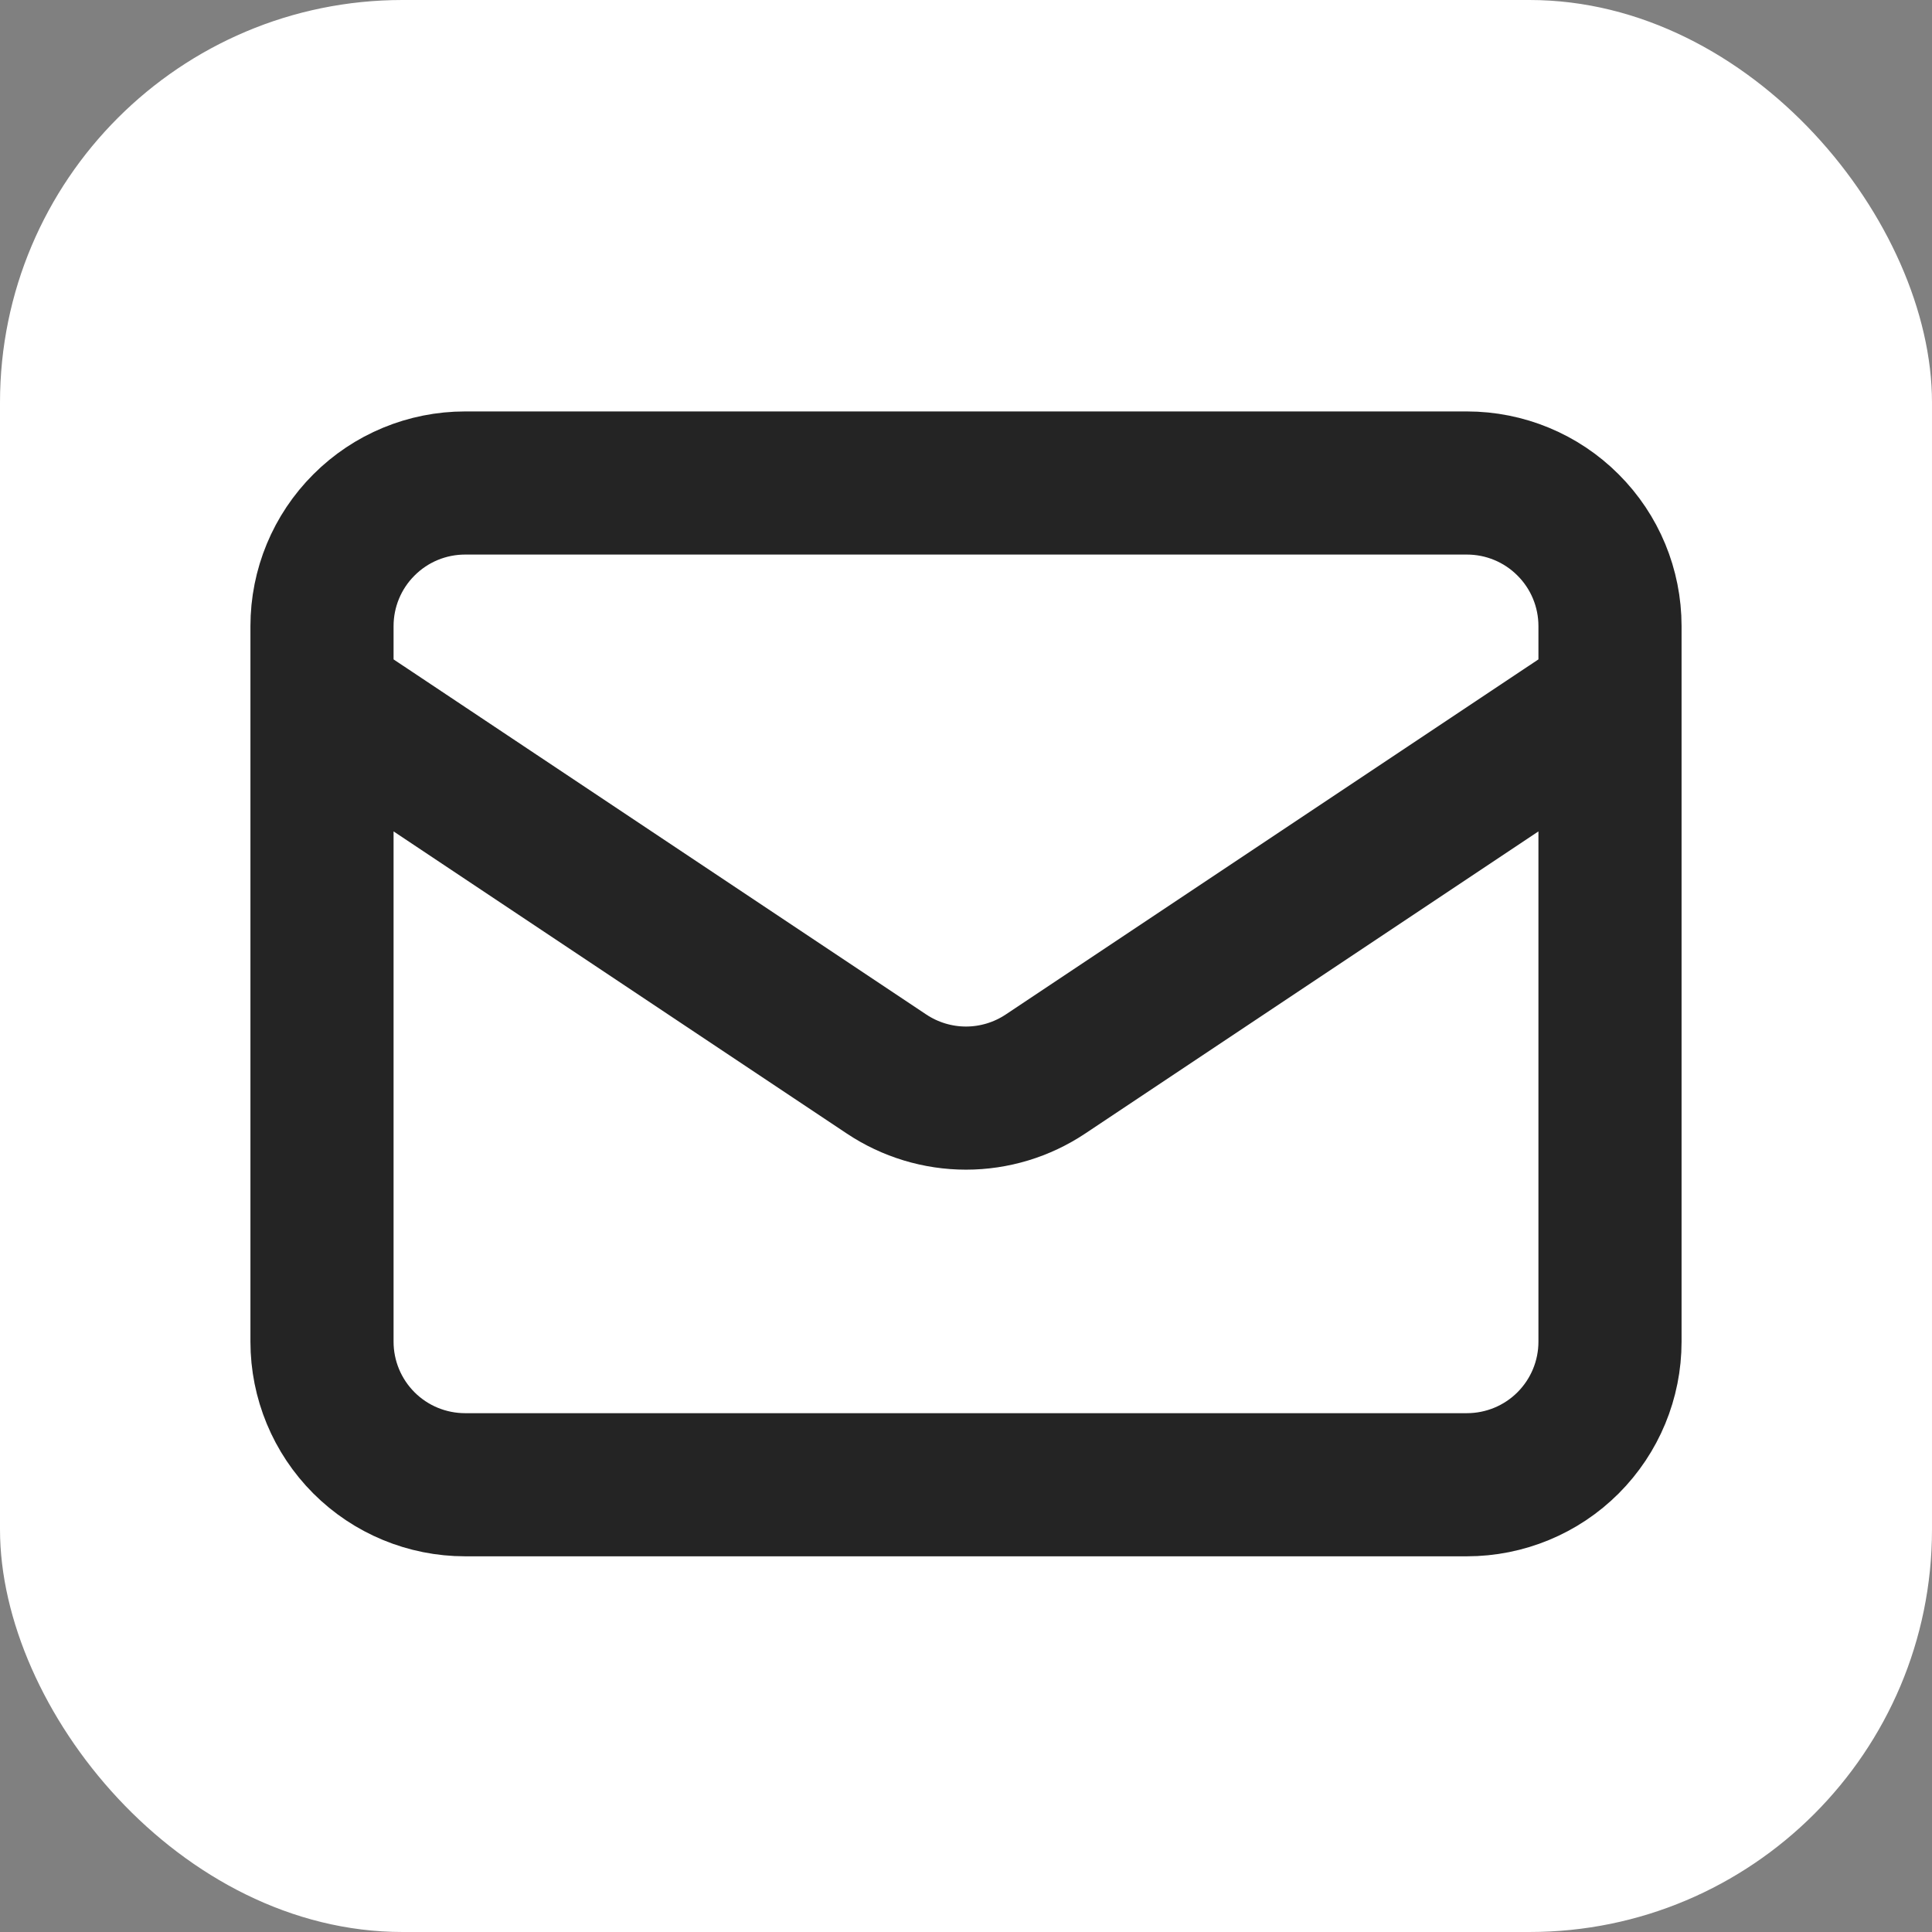 <svg width="24" height="24" viewBox="0 0 24 24" fill="none" xmlns="http://www.w3.org/2000/svg">
<rect x="0" y="0" width="24" height="24" fill="#808080" stroke="none"/>
<rect width="24" height="24" rx="5" fill="white"/>
<path d="M4 8.667L11.013 13.342C11.306 13.537 11.649 13.641 12 13.641C12.351 13.641 12.694 13.537 12.987 13.342L20 8.667M5.778 18.444H18.222C18.694 18.444 19.146 18.257 19.479 17.924C19.813 17.59 20 17.138 20 16.667V7.778C20 7.306 19.813 6.854 19.479 6.521C19.146 6.187 18.694 6 18.222 6H5.778C5.306 6 4.854 6.187 4.521 6.521C4.187 6.854 4 7.306 4 7.778V16.667C4 17.138 4.187 17.59 4.521 17.924C4.854 18.257 5.306 18.444 5.778 18.444Z" stroke="#242424" stroke-width="1.778" stroke-linecap="round" stroke-linejoin="round"/>
</svg>
